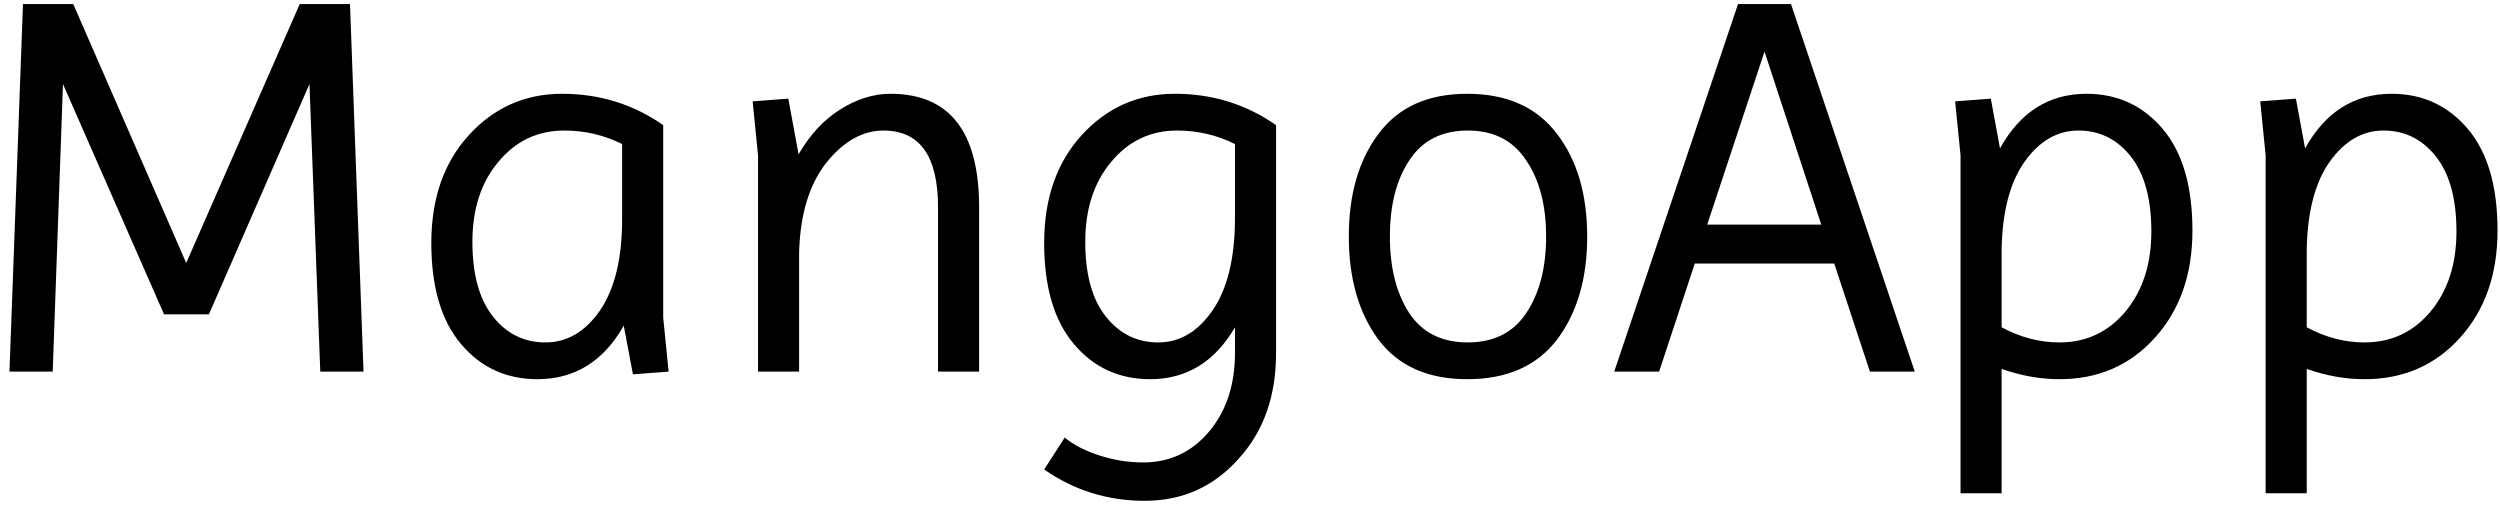 <svg width="148" height="30" viewBox="0 0 148 30" fill="none" xmlns="http://www.w3.org/2000/svg">
<path d="M0.56 22L1.36 0.24H4.336L11.024 15.568L17.744 0.24H20.72L21.52 22H18.96L18.32 4.976L12.368 18.608H9.712L3.728 4.976L3.12 22H0.56ZM31.806 22.448C29.971 22.448 28.467 21.755 27.294 20.368C26.12 18.981 25.534 16.987 25.534 14.384C25.534 11.76 26.27 9.637 27.742 8.016C29.235 6.373 31.08 5.552 33.278 5.552C35.496 5.552 37.491 6.171 39.262 7.408V18.8L39.582 22L37.47 22.16L36.926 19.28C35.731 21.392 34.024 22.448 31.806 22.448ZM27.966 14.32C27.966 16.24 28.371 17.712 29.182 18.736C29.992 19.76 31.027 20.272 32.286 20.272C33.566 20.272 34.643 19.643 35.518 18.384C36.392 17.104 36.83 15.301 36.83 12.976V8.528C35.763 7.995 34.622 7.728 33.406 7.728C31.827 7.728 30.526 8.347 29.502 9.584C28.478 10.8 27.966 12.379 27.966 14.32ZM52.716 5.552C56.215 5.552 57.964 7.792 57.964 12.272V22H55.532V12.272C55.532 9.243 54.455 7.728 52.3 7.728C51.063 7.728 49.932 8.368 48.908 9.648C47.906 10.928 47.372 12.688 47.308 14.928V22H44.876V9.2L44.556 6L46.668 5.84L47.276 9.136C47.938 7.984 48.759 7.099 49.74 6.48C50.722 5.861 51.714 5.552 52.716 5.552ZM75.543 20.912C75.543 23.472 74.796 25.563 73.303 27.184C71.831 28.827 69.986 29.648 67.767 29.648C65.57 29.648 63.586 29.029 61.815 27.792L63.031 25.904C63.543 26.331 64.226 26.683 65.079 26.96C65.932 27.237 66.796 27.376 67.671 27.376C69.25 27.376 70.551 26.768 71.575 25.552C72.599 24.336 73.111 22.779 73.111 20.88V19.376C71.916 21.424 70.242 22.448 68.087 22.448C66.252 22.448 64.748 21.755 63.575 20.368C62.402 18.981 61.815 16.987 61.815 14.384C61.815 11.76 62.551 9.637 64.023 8.016C65.516 6.373 67.362 5.552 69.559 5.552C71.778 5.552 73.772 6.171 75.543 7.408V20.912ZM64.247 14.32C64.247 16.24 64.652 17.712 65.463 18.736C66.274 19.76 67.308 20.272 68.567 20.272C69.847 20.272 70.924 19.632 71.799 18.352C72.674 17.072 73.111 15.248 73.111 12.88V8.528C72.044 7.995 70.903 7.728 69.687 7.728C68.108 7.728 66.807 8.347 65.783 9.584C64.759 10.8 64.247 12.379 64.247 14.32ZM81.61 20.112C80.437 18.533 79.85 16.496 79.85 14C79.85 11.504 80.437 9.477 81.61 7.92C82.783 6.341 84.533 5.552 86.858 5.552C89.205 5.552 90.975 6.341 92.17 7.92C93.365 9.477 93.962 11.504 93.962 14C93.962 16.496 93.365 18.533 92.17 20.112C90.975 21.669 89.205 22.448 86.858 22.448C84.533 22.448 82.783 21.669 81.61 20.112ZM83.434 9.488C82.666 10.64 82.282 12.144 82.282 14C82.282 15.856 82.666 17.371 83.434 18.544C84.202 19.696 85.354 20.272 86.89 20.272C88.426 20.272 89.578 19.696 90.346 18.544C91.135 17.371 91.53 15.856 91.53 14C91.53 12.144 91.135 10.64 90.346 9.488C89.578 8.315 88.426 7.728 86.89 7.728C85.354 7.728 84.202 8.315 83.434 9.488ZM106.027 0.24L113.355 22H110.699L108.587 15.6H100.331L98.219 22H95.562L102.891 0.24H106.027ZM104.459 3.056L101.067 13.296H107.819L104.459 3.056ZM123.52 5.552C125.354 5.552 126.858 6.245 128.032 7.632C129.205 9.019 129.792 11.024 129.792 13.648C129.792 16.251 129.045 18.373 127.552 20.016C126.08 21.637 124.202 22.448 121.92 22.448C120.789 22.448 119.648 22.245 118.496 21.84V29.2H116.064V9.2L115.744 6L117.856 5.84L118.4 8.784C119.594 6.629 121.301 5.552 123.52 5.552ZM127.36 13.712C127.36 11.771 126.954 10.288 126.144 9.264C125.333 8.24 124.298 7.728 123.04 7.728C121.802 7.728 120.746 8.336 119.872 9.552C118.997 10.768 118.538 12.507 118.496 14.768V19.376C119.605 19.973 120.746 20.272 121.92 20.272C123.498 20.272 124.8 19.664 125.824 18.448C126.848 17.211 127.36 15.632 127.36 13.712ZM141.582 5.552C143.417 5.552 144.921 6.245 146.094 7.632C147.268 9.019 147.854 11.024 147.854 13.648C147.854 16.251 147.108 18.373 145.614 20.016C144.142 21.637 142.265 22.448 139.982 22.448C138.852 22.448 137.71 22.245 136.558 21.84V29.2H134.126V9.2L133.806 6L135.918 5.84L136.462 8.784C137.657 6.629 139.364 5.552 141.582 5.552ZM145.422 13.712C145.422 11.771 145.017 10.288 144.206 9.264C143.396 8.24 142.361 7.728 141.102 7.728C139.865 7.728 138.809 8.336 137.934 9.552C137.06 10.768 136.601 12.507 136.558 14.768V19.376C137.668 19.973 138.809 20.272 139.982 20.272C141.561 20.272 142.862 19.664 143.886 18.448C144.91 17.211 145.422 15.632 145.422 13.712Z" fill="black"/>
</svg>
